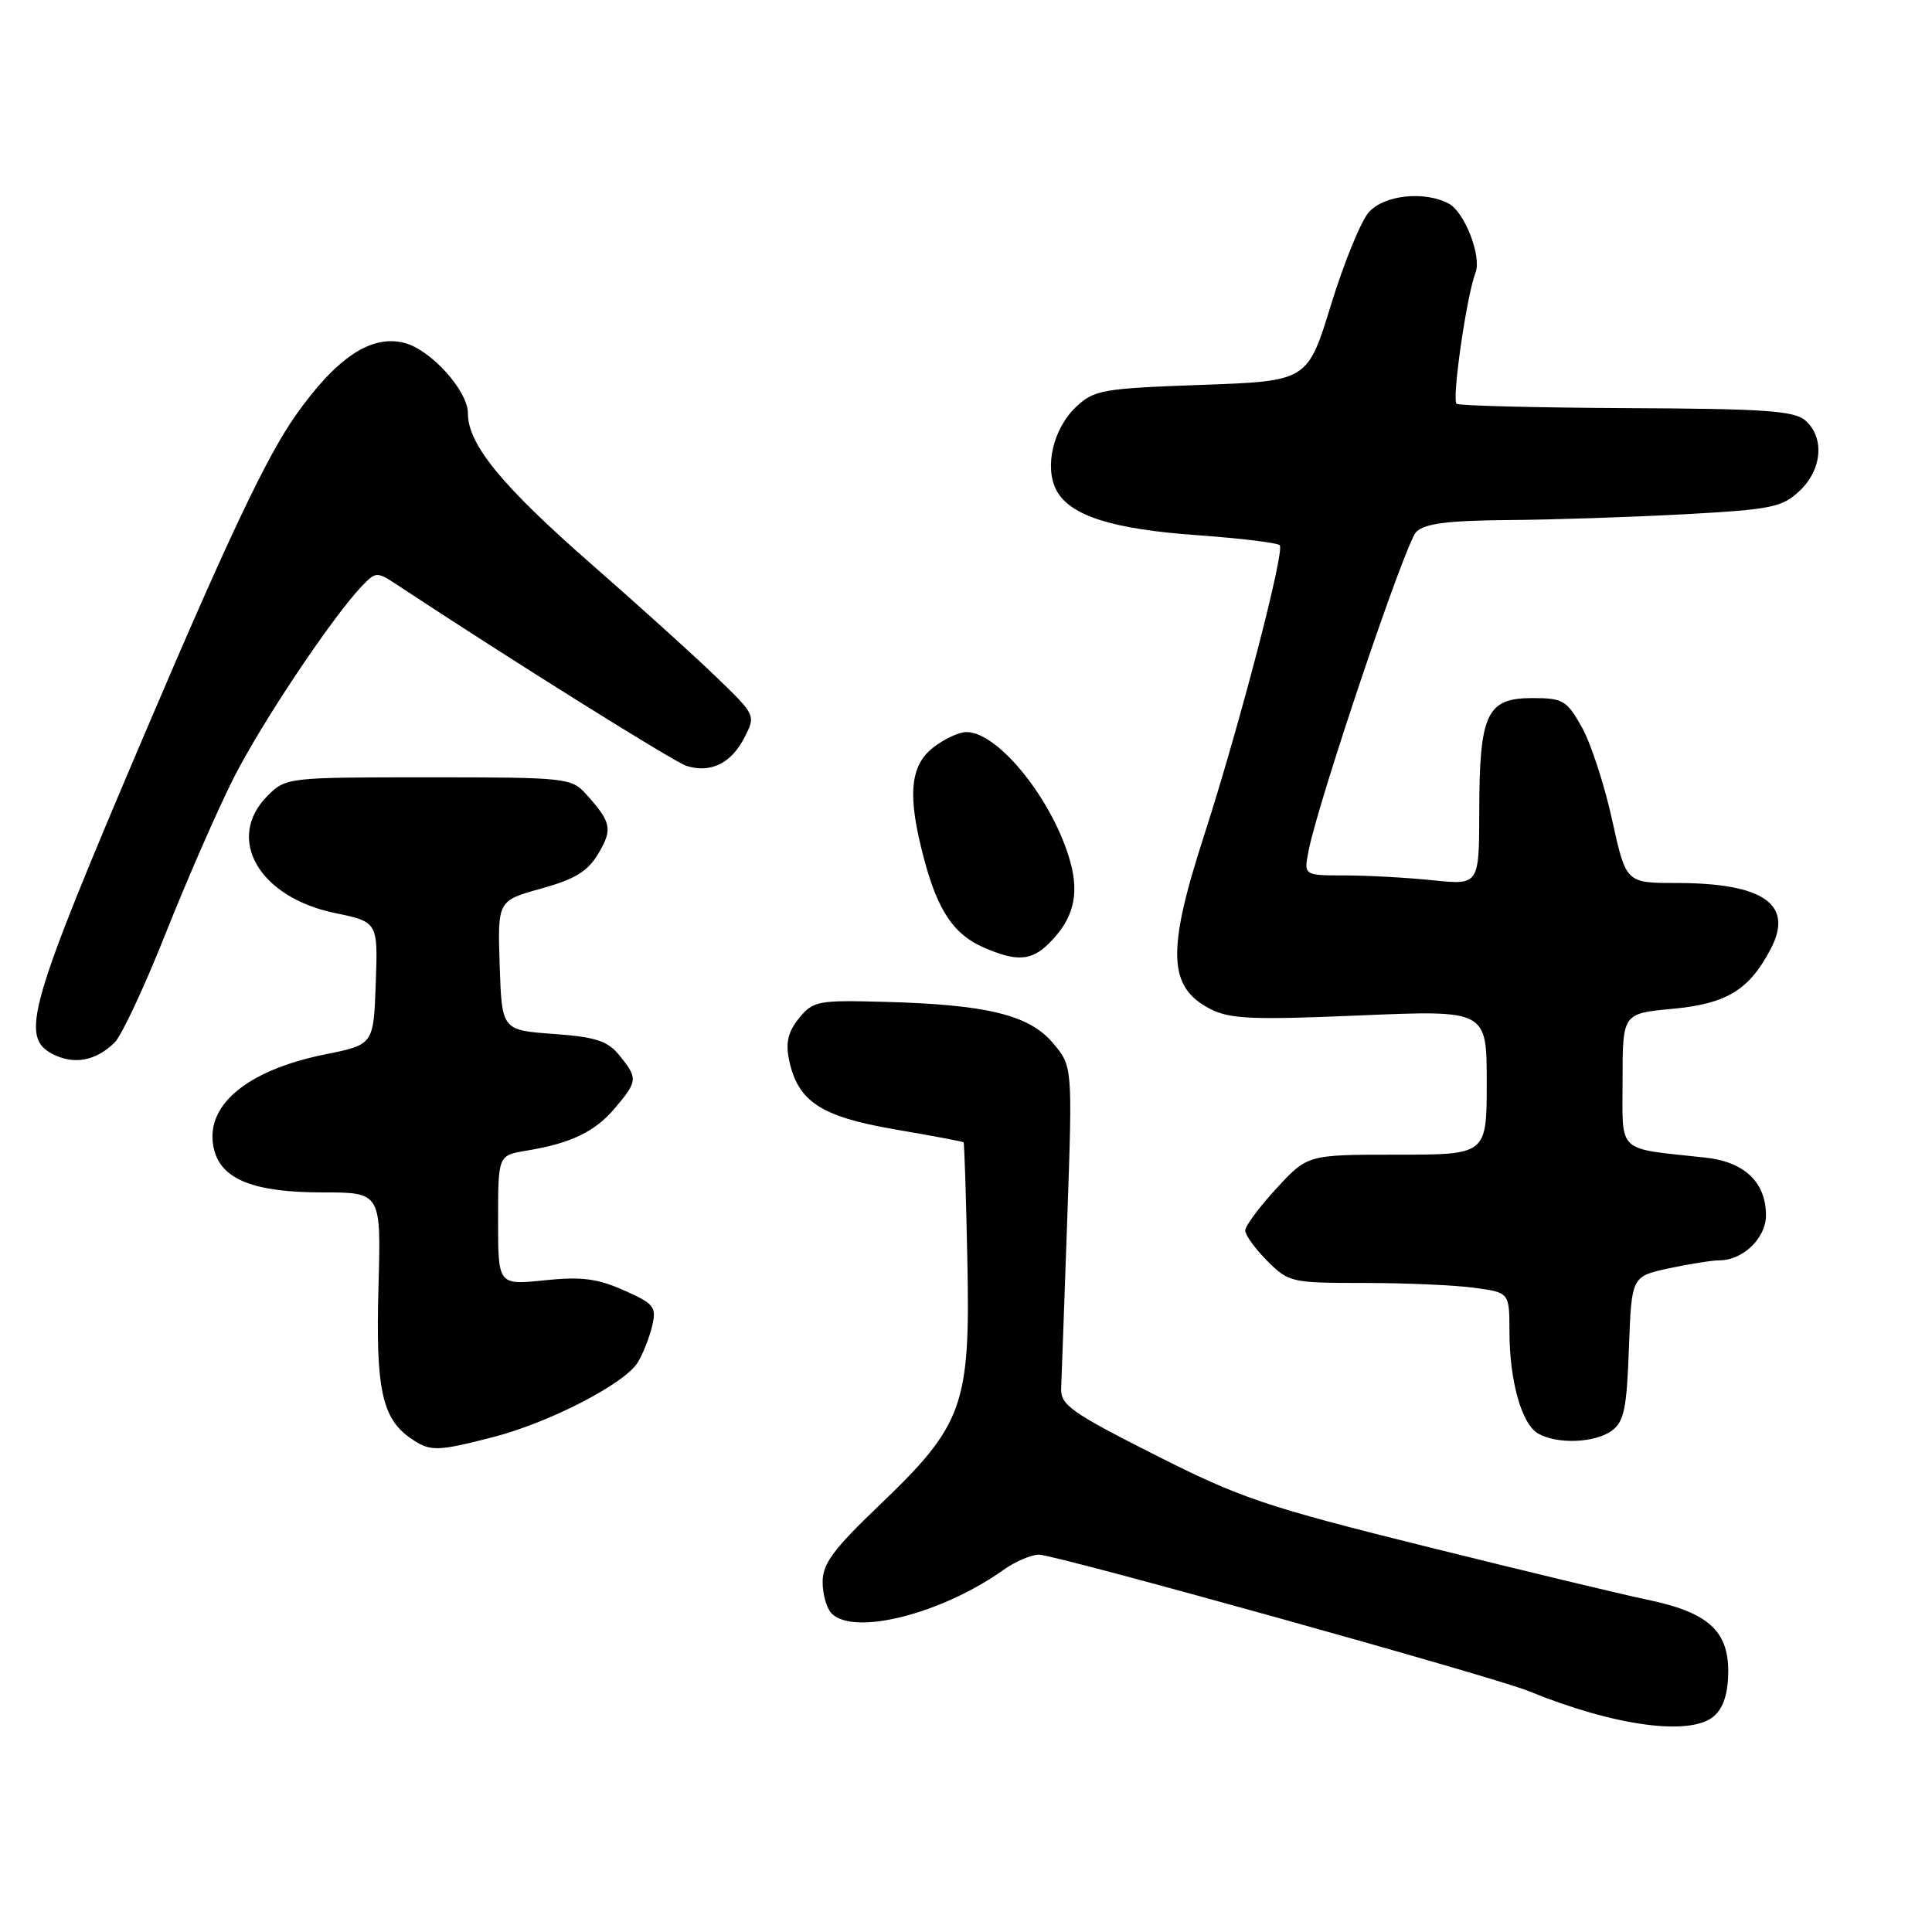 <?xml version="1.0" encoding="UTF-8" standalone="no"?>
<!DOCTYPE svg PUBLIC "-//W3C//DTD SVG 1.1//EN" "http://www.w3.org/Graphics/SVG/1.1/DTD/svg11.dtd" >
<svg xmlns="http://www.w3.org/2000/svg" xmlns:xlink="http://www.w3.org/1999/xlink" version="1.1" viewBox="0 0 256 256">
 <g >
 <path fill="currentColor"
d=" M 227.17 227.35 C 228.40 226.23 229.00 224.29 229.00 221.42 C 229.00 216.03 226.22 213.60 218.19 211.95 C 215.06 211.30 201.93 208.15 189.00 204.93 C 167.64 199.62 164.36 198.51 153.00 192.76 C 141.93 187.16 140.51 186.15 140.61 183.97 C 140.67 182.61 141.03 172.45 141.42 161.40 C 142.12 141.29 142.12 141.29 139.52 138.21 C 136.38 134.48 130.77 133.11 117.17 132.75 C 108.37 132.51 107.73 132.64 105.88 134.91 C 104.43 136.69 104.08 138.15 104.55 140.41 C 105.70 145.95 108.74 147.96 118.58 149.65 C 123.49 150.49 127.58 151.26 127.68 151.36 C 127.78 151.45 128.01 158.50 128.18 167.02 C 128.58 186.26 127.66 188.80 116.48 199.49 C 110.44 205.26 109.00 207.21 109.00 209.62 C 109.00 211.26 109.54 213.14 110.20 213.80 C 113.19 216.79 124.81 213.83 132.99 208.00 C 134.54 206.90 136.65 206.00 137.68 206.00 C 139.82 206.00 197.94 222.19 202.50 224.06 C 214.00 228.76 224.12 230.11 227.17 227.35 Z  M 65.36 190.42 C 72.79 188.50 82.74 183.37 84.49 180.55 C 85.19 179.42 86.05 177.24 86.41 175.71 C 87.01 173.15 86.69 172.75 82.64 170.96 C 79.12 169.40 77.00 169.14 72.11 169.65 C 66.00 170.28 66.00 170.28 66.00 161.69 C 66.00 153.09 66.00 153.09 69.75 152.47 C 75.69 151.49 78.85 149.96 81.52 146.79 C 84.50 143.25 84.53 142.88 82.09 139.86 C 80.52 137.92 78.97 137.41 73.34 137.00 C 66.50 136.50 66.50 136.50 66.21 127.92 C 65.93 119.35 65.93 119.35 71.71 117.74 C 76.24 116.48 77.89 115.46 79.31 113.06 C 81.20 109.86 81.01 108.95 77.68 105.25 C 75.71 103.07 75.08 103.00 56.78 103.00 C 38.08 103.00 37.89 103.02 35.45 105.45 C 29.82 111.09 34.28 118.88 44.33 120.97 C 50.08 122.16 50.08 122.16 49.79 130.29 C 49.50 138.42 49.50 138.42 43.09 139.71 C 32.53 141.84 26.94 146.64 28.37 152.34 C 29.36 156.30 33.68 158.00 42.70 158.00 C 50.50 158.00 50.50 158.00 50.15 170.54 C 49.77 183.95 50.60 187.91 54.36 190.54 C 56.98 192.37 57.81 192.36 65.36 190.42 Z  M 213.56 189.58 C 215.20 188.39 215.55 186.67 215.84 178.64 C 216.19 169.13 216.19 169.13 221.14 168.06 C 223.87 167.48 226.88 167.00 227.83 167.00 C 230.94 167.00 234.00 164.06 234.00 161.05 C 234.00 156.67 231.16 153.95 225.99 153.39 C 214.04 152.09 215.00 152.99 215.00 143.10 C 215.00 134.29 215.00 134.29 221.66 133.67 C 228.81 133.00 231.81 131.16 234.65 125.70 C 237.71 119.81 233.65 117.00 222.08 117.00 C 215.45 117.00 215.45 117.00 213.61 108.62 C 212.60 104.01 210.80 98.49 209.61 96.37 C 207.60 92.78 207.11 92.50 203.00 92.50 C 197.01 92.50 196.03 94.58 196.01 107.39 C 196.00 117.28 196.00 117.28 189.85 116.64 C 186.47 116.29 181.24 116.00 178.23 116.00 C 172.75 116.00 172.75 116.00 173.39 112.75 C 174.71 106.03 186.22 71.92 187.65 70.49 C 188.77 69.37 191.79 68.98 199.82 68.91 C 205.69 68.87 216.21 68.52 223.20 68.14 C 234.72 67.51 236.13 67.23 238.45 65.05 C 241.43 62.25 241.80 58.02 239.25 55.74 C 237.78 54.43 233.96 54.16 215.63 54.08 C 203.60 54.02 193.43 53.76 193.02 53.51 C 192.33 53.09 194.32 39.23 195.52 36.10 C 196.34 33.95 194.07 28.11 191.99 26.99 C 188.78 25.27 183.47 25.82 181.40 28.09 C 180.36 29.24 178.10 34.75 176.38 40.34 C 173.26 50.50 173.26 50.50 159.21 51.00 C 146.08 51.47 144.99 51.66 142.59 53.91 C 139.56 56.76 138.35 61.91 139.99 64.98 C 141.79 68.34 147.39 70.12 158.69 70.92 C 164.36 71.33 169.25 71.92 169.57 72.24 C 170.29 72.96 164.17 96.41 159.48 110.92 C 154.60 126.01 154.78 130.80 160.32 133.67 C 162.96 135.03 165.84 135.16 180.20 134.55 C 197.00 133.84 197.00 133.84 197.00 143.42 C 197.00 153.00 197.00 153.00 185.13 153.00 C 173.25 153.00 173.25 153.00 169.13 157.48 C 166.86 159.94 165.00 162.45 165.00 163.05 C 165.00 163.66 166.32 165.47 167.92 167.08 C 170.76 169.92 171.13 170.00 180.78 170.00 C 186.25 170.00 192.81 170.29 195.36 170.64 C 200.00 171.27 200.00 171.27 200.01 176.39 C 200.01 182.94 201.61 188.67 203.79 189.94 C 206.29 191.40 211.33 191.21 213.56 189.58 Z  M 15.18 138.15 C 16.11 137.24 19.15 130.74 21.94 123.71 C 24.74 116.67 28.77 107.44 30.90 103.21 C 34.60 95.85 44.10 81.65 48.02 77.59 C 49.83 75.73 49.94 75.73 52.69 77.54 C 67.50 87.32 89.31 100.96 90.95 101.48 C 94.11 102.49 96.87 101.16 98.59 97.82 C 100.17 94.78 100.17 94.78 94.83 89.63 C 91.90 86.80 84.52 80.14 78.44 74.82 C 66.51 64.39 62.00 58.90 62.00 54.77 C 62.00 51.77 57.07 46.31 53.56 45.43 C 49.16 44.32 44.57 47.39 39.17 55.05 C 35.35 60.48 30.31 71.09 19.38 96.74 C 3.73 133.46 2.59 137.41 7.00 139.68 C 9.82 141.12 12.69 140.58 15.18 138.15 Z  M 139.04 124.96 C 142.18 121.82 143.02 118.66 141.86 114.34 C 139.67 106.22 132.34 97.00 128.06 97.00 C 127.07 97.00 125.08 97.93 123.63 99.07 C 120.54 101.51 120.22 105.48 122.44 113.81 C 124.26 120.67 126.39 123.83 130.33 125.54 C 134.73 127.46 136.67 127.33 139.04 124.96 Z "/>
</g>
</svg>